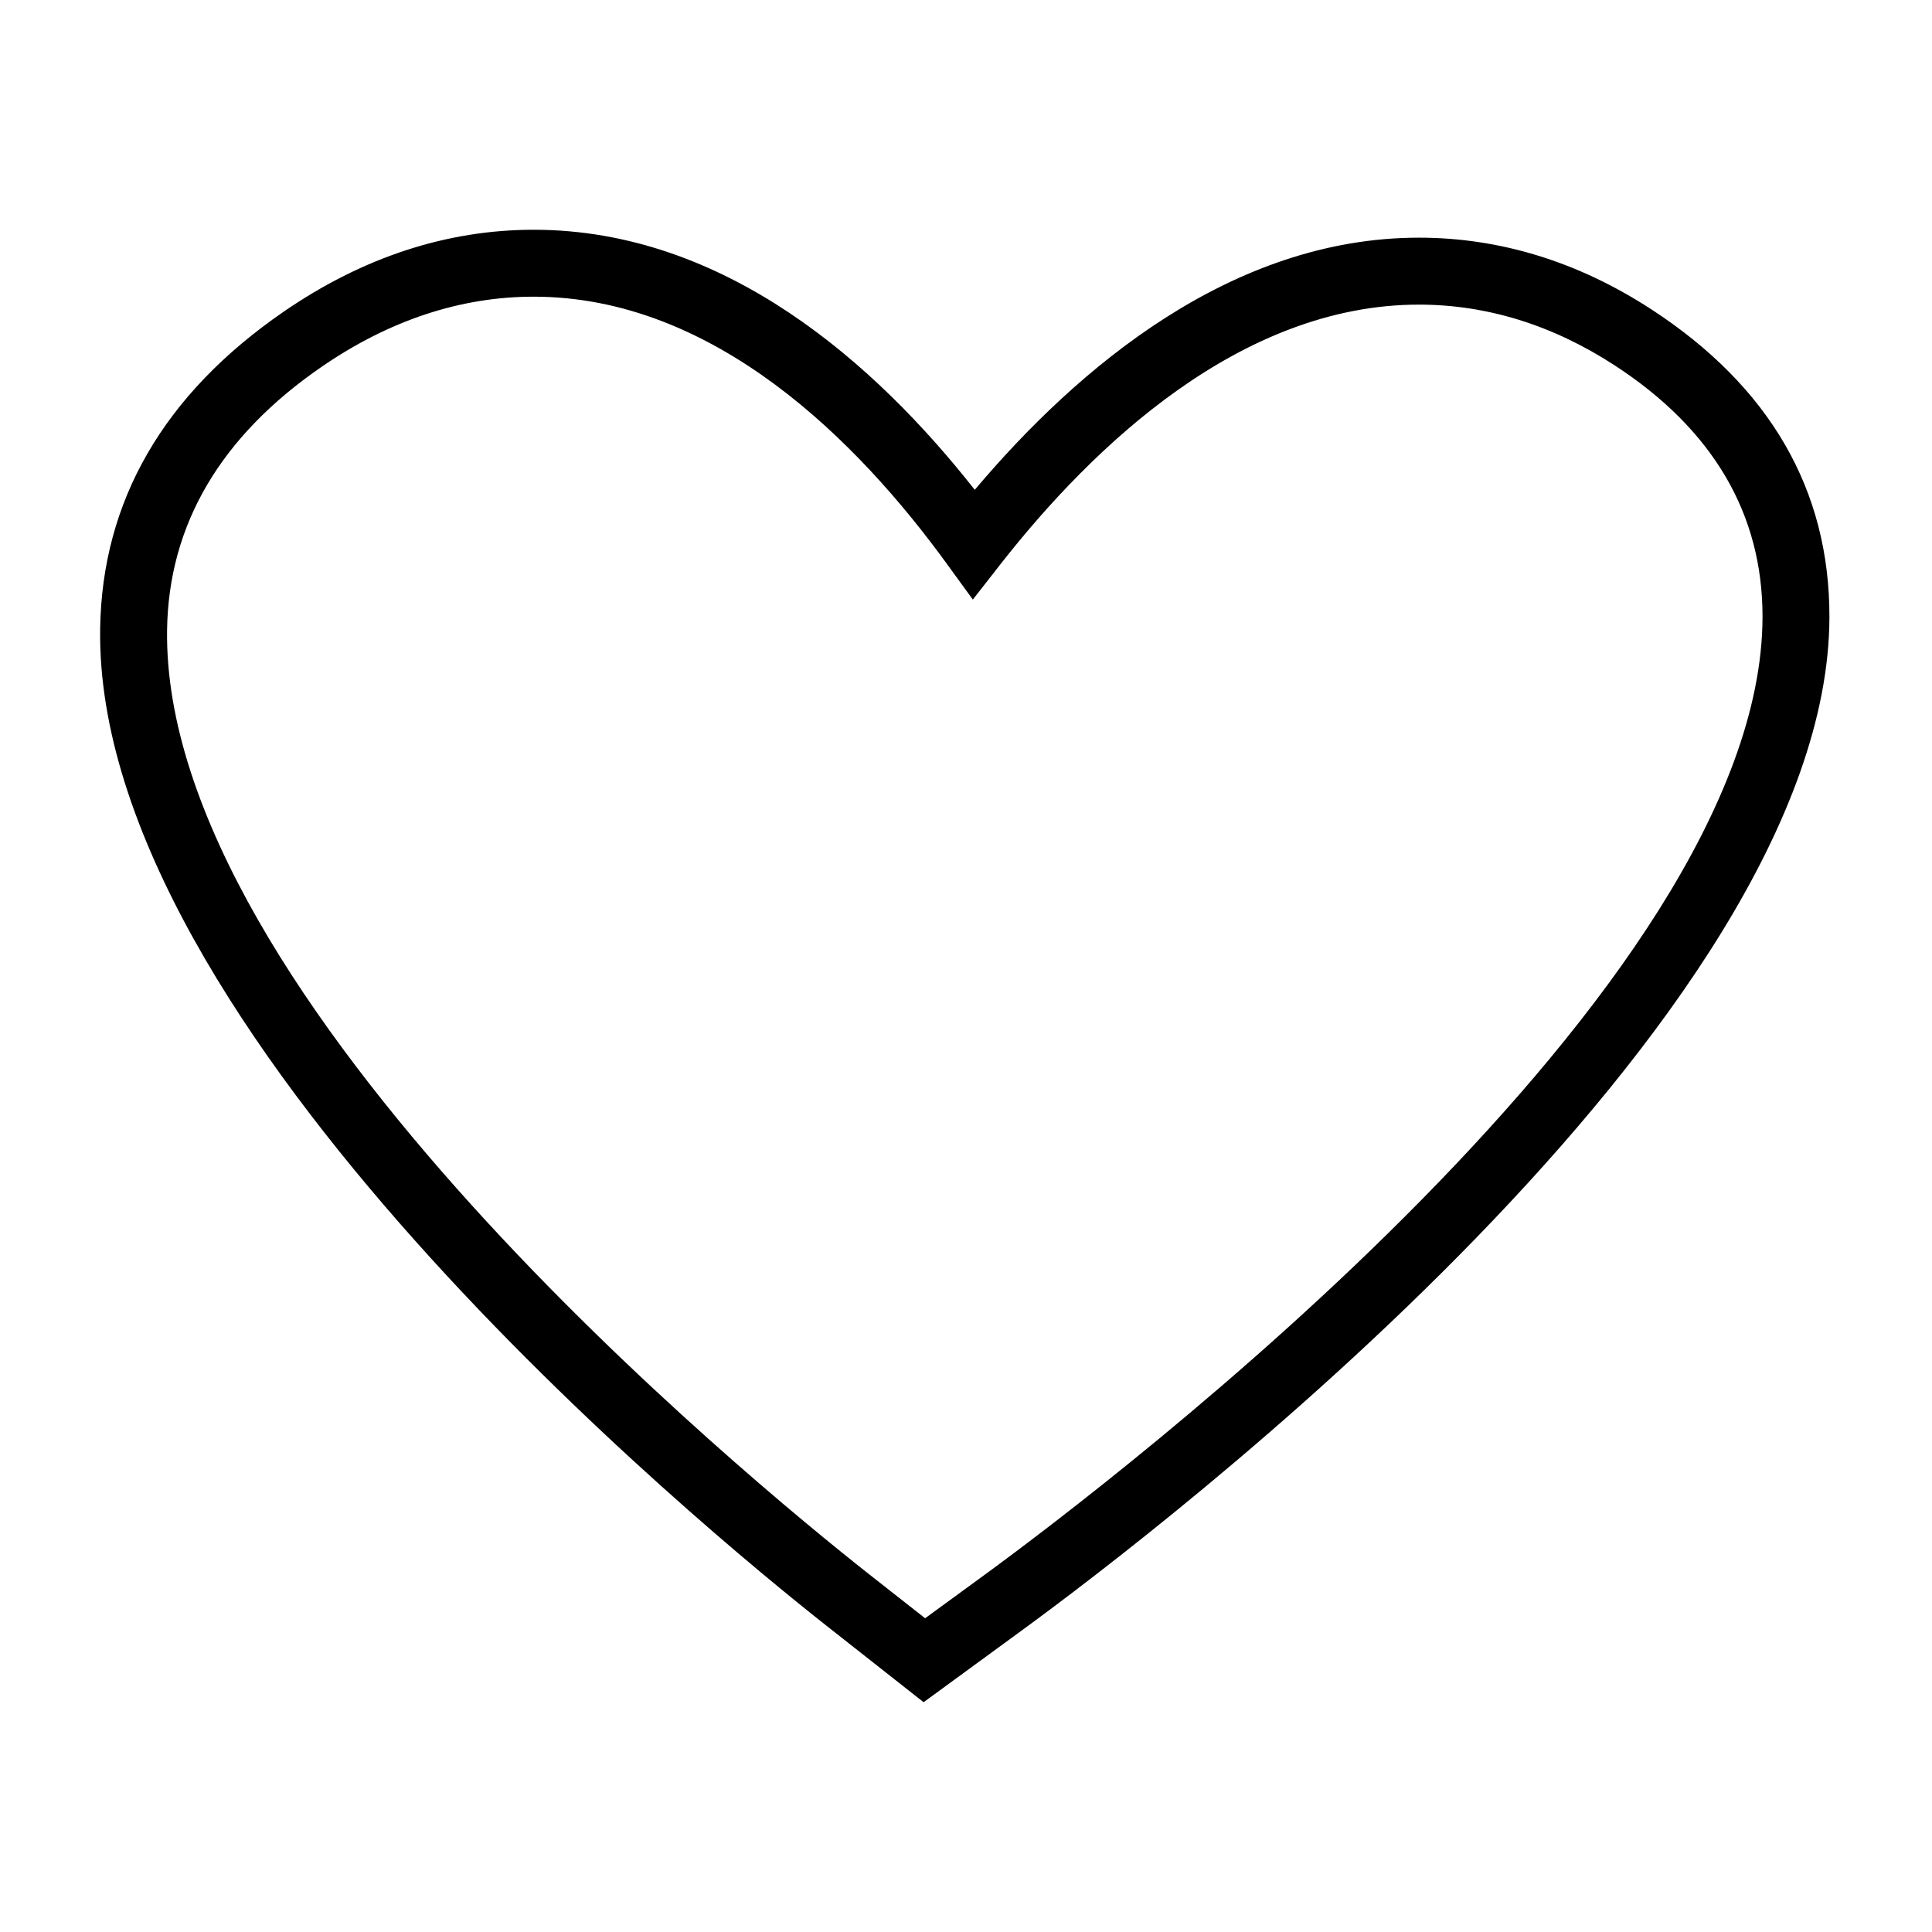 <?xml version="1.0" encoding="utf-8"?>
<!-- Generator: Adobe Illustrator 16.0.4, SVG Export Plug-In . SVG Version: 6.00 Build 0)  -->
<!DOCTYPE svg PUBLIC "-//W3C//DTD SVG 1.1//EN" "http://www.w3.org/Graphics/SVG/1.1/DTD/svg11.dtd">
<svg version="1.1" id="Layer_1" xmlns="http://www.w3.org/2000/svg" xmlns:xlink="http://www.w3.org/1999/xlink" x="0px" y="0px"
	 width="81.986px" height="81.986px" viewBox="0 0 81.986 81.986" enable-background="new 0 0 81.986 81.986" xml:space="preserve">
<g>
	<g>
		<path d="M39.194,72.235l-4.097-3.226C29.905,64.918,4.011,43.65,4.25,26.689c0.076-5.429,2.698-9.96,7.79-13.464
			c3.354-2.307,6.922-3.475,10.607-3.475c8.129,0,14.517,5.696,18.718,11.036c4.369-5.178,10.892-10.7,18.849-10.7
			c3.441,0,6.758,1.022,9.859,3.039c5.03,3.274,7.574,7.671,7.56,13.069c-0.042,17.121-28.522,38.792-34.23,42.964L39.194,72.235z
			 M22.647,12.59c-3.099,0-6.127,1.001-8.998,2.976c-4.29,2.95-6.497,6.708-6.559,11.166c-0.221,15.623,24.755,36.103,29.763,40.05
			l2.405,1.89l2.47-1.803c5.514-4.03,33.028-24.926,33.066-40.679c0.01-4.374-2.1-7.968-6.27-10.683
			c-2.632-1.713-5.427-2.58-8.311-2.58c-7.552,0-13.833,6.001-17.771,11.034l-1.159,1.483l-1.106-1.522
			C36.421,18.752,30.333,12.59,22.647,12.59z"/>
	</g>
</g>
</svg>
